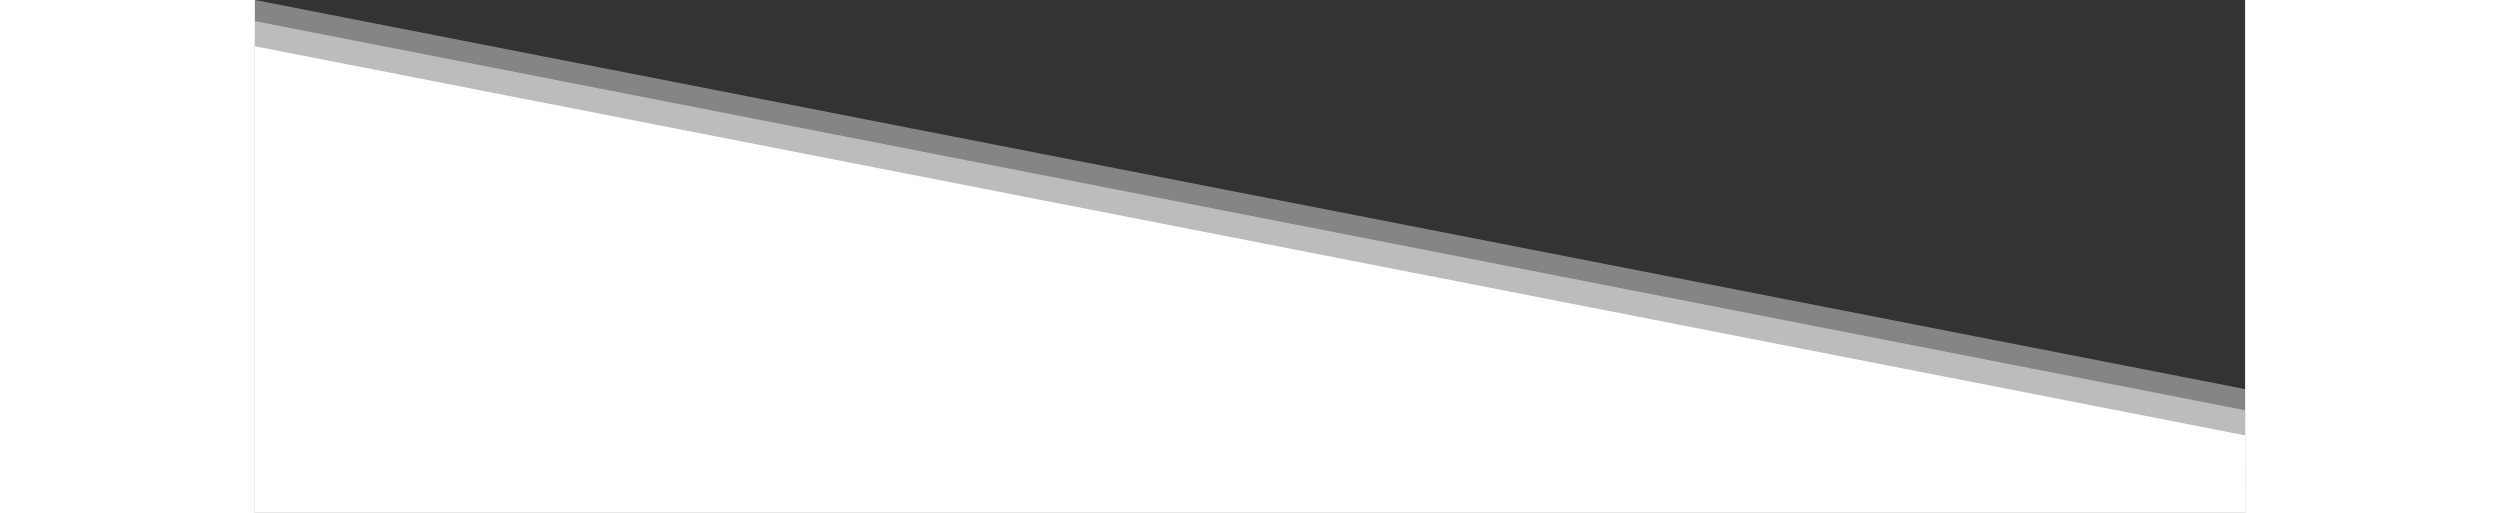 <svg width="1979" height="406" viewBox="0 0 1979 510" fill="none" xmlns="http://www.w3.org/2000/svg">
<rect x="0" y="0" width="1979" height="510" fill="#333333" stroke="none"/>
<path d="M0 510V46L1979 432.917V510H0Z" fill="white"/>
<path d="M0 485V21L1979 407.917V485H0Z" fill="white" fill-opacity="0.45"/>
<path d="M0 464V0L1979 386.917V464H0Z" fill="white" fill-opacity="0.4"/>
</svg>
